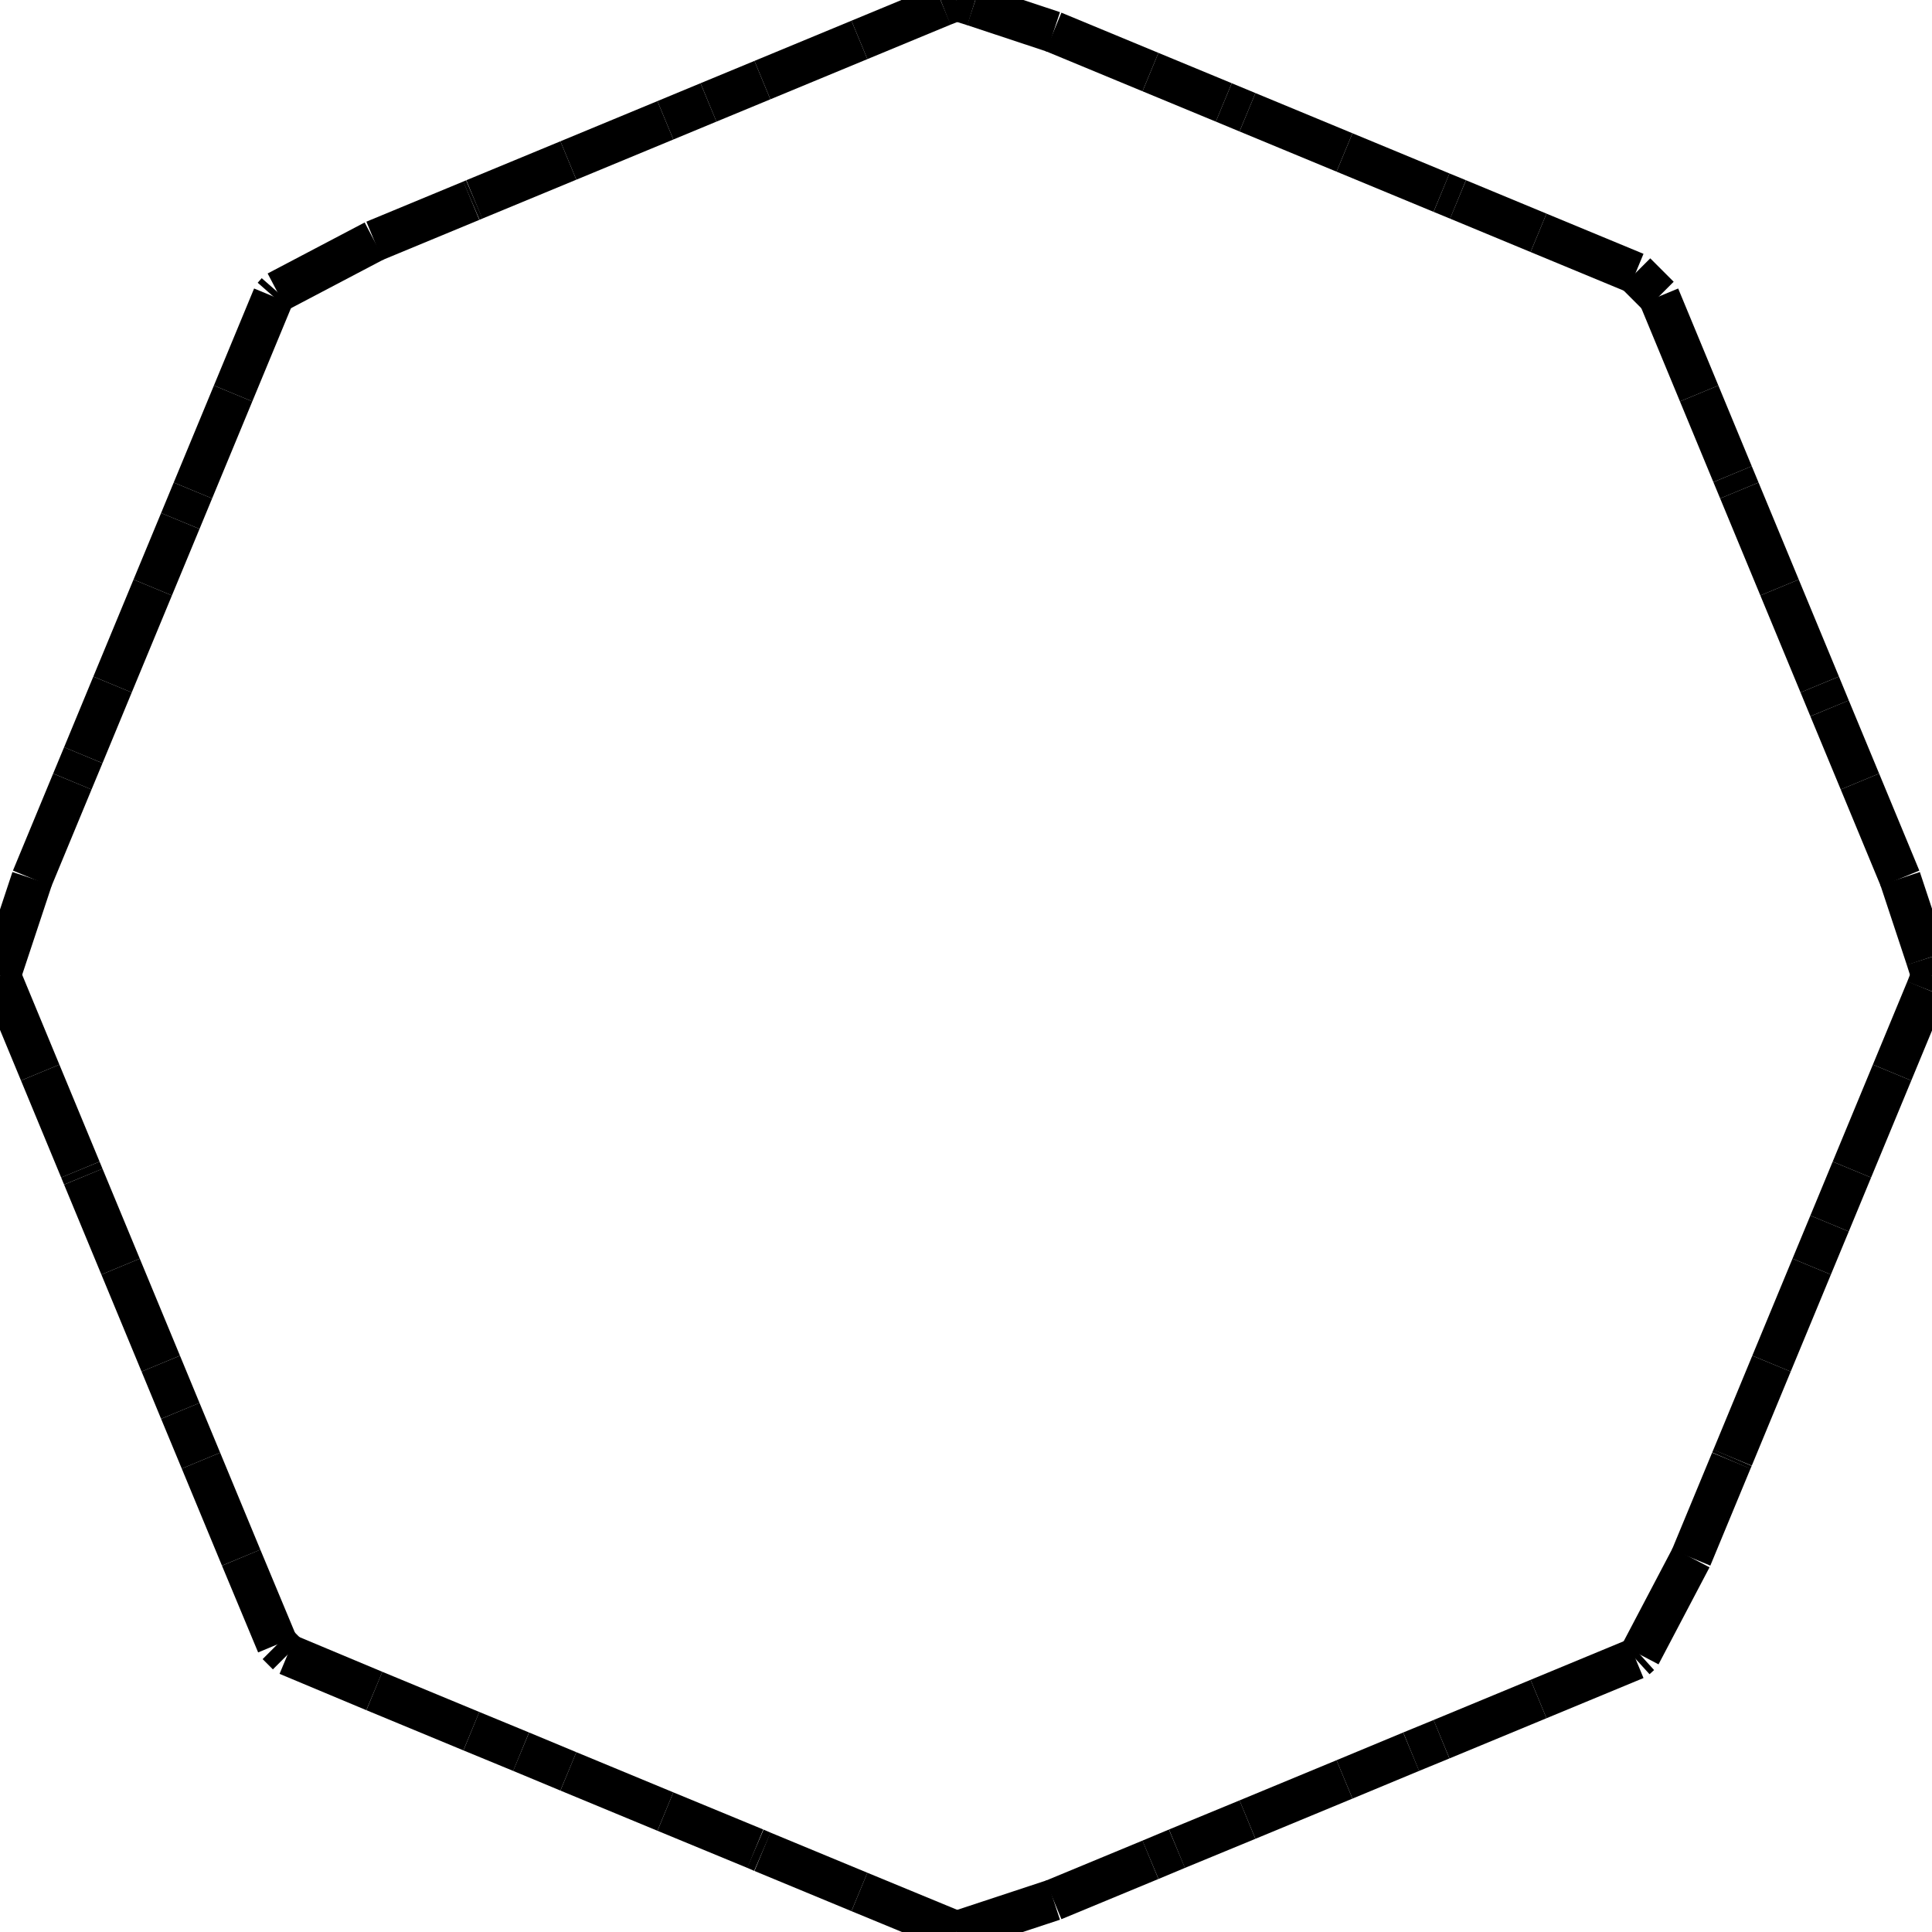 <svg width="139.40" height="139.40"
     xmlns="http://www.w3.org/2000/svg"
     xmlns:xlink="http://www.w3.org/1999/xlink">
<line x1="20.75" y1="119.39" x2="27.01" y2="122.01" style="fill:none;stroke:black;stroke-width:3px" />
<line x1="20.01" y1="118.65" x2="20.75" y2="119.39" style="fill:none;stroke:black;stroke-width:3px" />
<line x1="17.40" y1="112.39" x2="20.01" y2="118.65" style="fill:none;stroke:black;stroke-width:3px" />
<line x1="37.60" y1="126.39" x2="41.01" y2="127.81" style="fill:none;stroke:black;stroke-width:3px" />
<line x1="54.50" y1="133.39" x2="55.01" y2="133.61" style="fill:none;stroke:black;stroke-width:3px" />
<line x1="48.01" y1="130.71" x2="54.50" y2="133.39" style="fill:none;stroke:black;stroke-width:3px" />
<line x1="41.01" y1="127.81" x2="48.01" y2="130.71" style="fill:none;stroke:black;stroke-width:3px" />
<line x1="27.01" y1="122.01" x2="34.01" y2="124.91" style="fill:none;stroke:black;stroke-width:3px" />
<line x1="34.01" y1="124.91" x2="37.60" y2="126.39" style="fill:none;stroke:black;stroke-width:3px" />
<line x1="11.60" y1="98.39" x2="13.01" y2="101.80" style="fill:none;stroke:black;stroke-width:3px" />
<line x1="14.50" y1="105.39" x2="17.40" y2="112.39" style="fill:none;stroke:black;stroke-width:3px" />
<line x1="13.01" y1="101.80" x2="14.50" y2="105.39" style="fill:none;stroke:black;stroke-width:3px" />
<line x1="8.70" y1="91.39" x2="11.60" y2="98.39" style="fill:none;stroke:black;stroke-width:3px" />
<line x1="6.01" y1="84.90" x2="8.70" y2="91.39" style="fill:none;stroke:black;stroke-width:3px" />
<line x1="5.80" y1="84.39" x2="6.01" y2="84.90" style="fill:none;stroke:black;stroke-width:3px" />
<line x1="55.01" y1="133.61" x2="62.01" y2="136.51" style="fill:none;stroke:black;stroke-width:3px" />
<line x1="62.01" y1="136.51" x2="69.01" y2="139.40" style="fill:none;stroke:black;stroke-width:3px" />
<line x1="69.01" y1="139.40" x2="76.01" y2="137.09" style="fill:none;stroke:black;stroke-width:3px" />
<line x1="76.01" y1="137.09" x2="83.01" y2="134.19" style="fill:none;stroke:black;stroke-width:3px" />
<line x1="83.01" y1="134.19" x2="84.92" y2="133.39" style="fill:none;stroke:black;stroke-width:3px" />
<line x1="90.01" y1="131.29" x2="97.01" y2="128.39" style="fill:none;stroke:black;stroke-width:3px" />
<line x1="90.01" y1="131.29" x2="84.92" y2="133.39" style="fill:none;stroke:black;stroke-width:3px" />
<line x1="97.01" y1="128.39" x2="101.82" y2="126.39" style="fill:none;stroke:black;stroke-width:3px" />
<line x1="104.01" y1="125.49" x2="101.82" y2="126.39" style="fill:none;stroke:black;stroke-width:3px" />
<line x1="104.01" y1="125.49" x2="111.01" y2="122.59" style="fill:none;stroke:black;stroke-width:3px" />
<line x1="2.90" y1="77.39" x2="5.80" y2="84.39" style="fill:none;stroke:black;stroke-width:3px" />
<line x1="0.00" y1="70.39" x2="2.90" y2="77.39" style="fill:none;stroke:black;stroke-width:3px" />
<line x1="2.32" y1="63.39" x2="0.00" y2="70.39" style="fill:none;stroke:black;stroke-width:3px" />
<line x1="5.22" y1="56.39" x2="2.32" y2="63.39" style="fill:none;stroke:black;stroke-width:3px" />
<line x1="6.01" y1="54.49" x2="5.22" y2="56.39" style="fill:none;stroke:black;stroke-width:3px" />
<line x1="6.01" y1="54.49" x2="8.12" y2="49.39" style="fill:none;stroke:black;stroke-width:3px" />
<line x1="11.02" y1="42.39" x2="8.12" y2="49.39" style="fill:none;stroke:black;stroke-width:3px" />
<line x1="13.01" y1="37.59" x2="13.92" y2="35.39" style="fill:none;stroke:black;stroke-width:3px" />
<line x1="16.82" y1="28.39" x2="13.92" y2="35.39" style="fill:none;stroke:black;stroke-width:3px" />
<line x1="13.01" y1="37.59" x2="11.02" y2="42.39" style="fill:none;stroke:black;stroke-width:3px" />
<line x1="111.01" y1="122.59" x2="118.01" y2="119.69" style="fill:none;stroke:black;stroke-width:3px" />
<line x1="118.01" y1="119.69" x2="118.34" y2="119.39" style="fill:none;stroke:black;stroke-width:3px" />
<line x1="122.02" y1="112.39" x2="118.34" y2="119.39" style="fill:none;stroke:black;stroke-width:3px" />
<line x1="124.92" y1="105.39" x2="122.02" y2="112.39" style="fill:none;stroke:black;stroke-width:3px" />
<line x1="125.01" y1="105.18" x2="124.92" y2="105.39" style="fill:none;stroke:black;stroke-width:3px" />
<line x1="125.01" y1="105.18" x2="127.82" y2="98.39" style="fill:none;stroke:black;stroke-width:3px" />
<line x1="130.72" y1="91.39" x2="127.82" y2="98.39" style="fill:none;stroke:black;stroke-width:3px" />
<line x1="132.01" y1="88.28" x2="133.62" y2="84.39" style="fill:none;stroke:black;stroke-width:3px" />
<line x1="132.01" y1="88.28" x2="130.72" y2="91.39" style="fill:none;stroke:black;stroke-width:3px" />
<line x1="136.52" y1="77.39" x2="133.62" y2="84.39" style="fill:none;stroke:black;stroke-width:3px" />
<line x1="139.01" y1="71.38" x2="136.52" y2="77.39" style="fill:none;stroke:black;stroke-width:3px" />
<line x1="137.10" y1="63.39" x2="139.01" y2="69.16" style="fill:none;stroke:black;stroke-width:3px" />
<line x1="134.20" y1="56.39" x2="137.10" y2="63.39" style="fill:none;stroke:black;stroke-width:3px" />
<line x1="139.01" y1="71.38" x2="139.40" y2="70.39" style="fill:none;stroke:black;stroke-width:3px" />
<line x1="139.01" y1="69.16" x2="139.40" y2="70.39" style="fill:none;stroke:black;stroke-width:3px" />
<line x1="131.30" y1="49.39" x2="132.01" y2="51.11" style="fill:none;stroke:black;stroke-width:3px" />
<line x1="132.01" y1="51.11" x2="134.20" y2="56.39" style="fill:none;stroke:black;stroke-width:3px" />
<line x1="128.40" y1="42.39" x2="131.30" y2="49.39" style="fill:none;stroke:black;stroke-width:3px" />
<line x1="125.50" y1="35.39" x2="128.40" y2="42.39" style="fill:none;stroke:black;stroke-width:3px" />
<line x1="125.01" y1="34.21" x2="125.50" y2="35.39" style="fill:none;stroke:black;stroke-width:3px" />
<line x1="122.60" y1="28.39" x2="125.01" y2="34.21" style="fill:none;stroke:black;stroke-width:3px" />
<line x1="119.70" y1="21.39" x2="122.60" y2="28.39" style="fill:none;stroke:black;stroke-width:3px" />
<line x1="118.01" y1="19.70" x2="119.70" y2="21.39" style="fill:none;stroke:black;stroke-width:3px" />
<line x1="111.01" y1="16.80" x2="118.01" y2="19.70" style="fill:none;stroke:black;stroke-width:3px" />
<line x1="19.72" y1="21.39" x2="16.82" y2="28.39" style="fill:none;stroke:black;stroke-width:3px" />
<line x1="20.01" y1="21.06" x2="27.01" y2="17.38" style="fill:none;stroke:black;stroke-width:3px" />
<line x1="20.01" y1="21.06" x2="19.72" y2="21.39" style="fill:none;stroke:black;stroke-width:3px" />
<line x1="34.01" y1="14.48" x2="34.22" y2="14.39" style="fill:none;stroke:black;stroke-width:3px" />
<line x1="27.01" y1="17.38" x2="34.01" y2="14.48" style="fill:none;stroke:black;stroke-width:3px" />
<line x1="41.01" y1="11.58" x2="48.01" y2="8.68" style="fill:none;stroke:black;stroke-width:3px" />
<line x1="48.01" y1="8.68" x2="51.12" y2="7.39" style="fill:none;stroke:black;stroke-width:3px" />
<line x1="55.01" y1="5.78" x2="51.12" y2="7.39" style="fill:none;stroke:black;stroke-width:3px" />
<line x1="41.01" y1="11.58" x2="34.22" y2="14.39" style="fill:none;stroke:black;stroke-width:3px" />
<line x1="76.01" y1="2.30" x2="83.01" y2="5.20" style="fill:none;stroke:black;stroke-width:3px" />
<line x1="70.25" y1="0.39" x2="76.01" y2="2.30" style="fill:none;stroke:black;stroke-width:3px" />
<line x1="62.01" y1="2.88" x2="68.02" y2="0.39" style="fill:none;stroke:black;stroke-width:3px" />
<line x1="55.01" y1="5.78" x2="62.01" y2="2.88" style="fill:none;stroke:black;stroke-width:3px" />
<line x1="105.20" y1="14.39" x2="111.01" y2="16.80" style="fill:none;stroke:black;stroke-width:3px" />
<line x1="97.01" y1="11.00" x2="104.01" y2="13.90" style="fill:none;stroke:black;stroke-width:3px" />
<line x1="104.01" y1="13.90" x2="105.20" y2="14.39" style="fill:none;stroke:black;stroke-width:3px" />
<line x1="88.30" y1="7.39" x2="90.01" y2="8.10" style="fill:none;stroke:black;stroke-width:3px" />
<line x1="90.01" y1="8.10" x2="97.01" y2="11.00" style="fill:none;stroke:black;stroke-width:3px" />
<line x1="83.01" y1="5.20" x2="88.30" y2="7.39" style="fill:none;stroke:black;stroke-width:3px" />
<line x1="69.01" y1="0.00" x2="68.02" y2="0.39" style="fill:none;stroke:black;stroke-width:3px" />
<line x1="69.01" y1="0.00" x2="70.25" y2="0.39" style="fill:none;stroke:black;stroke-width:3px" />
</svg>
